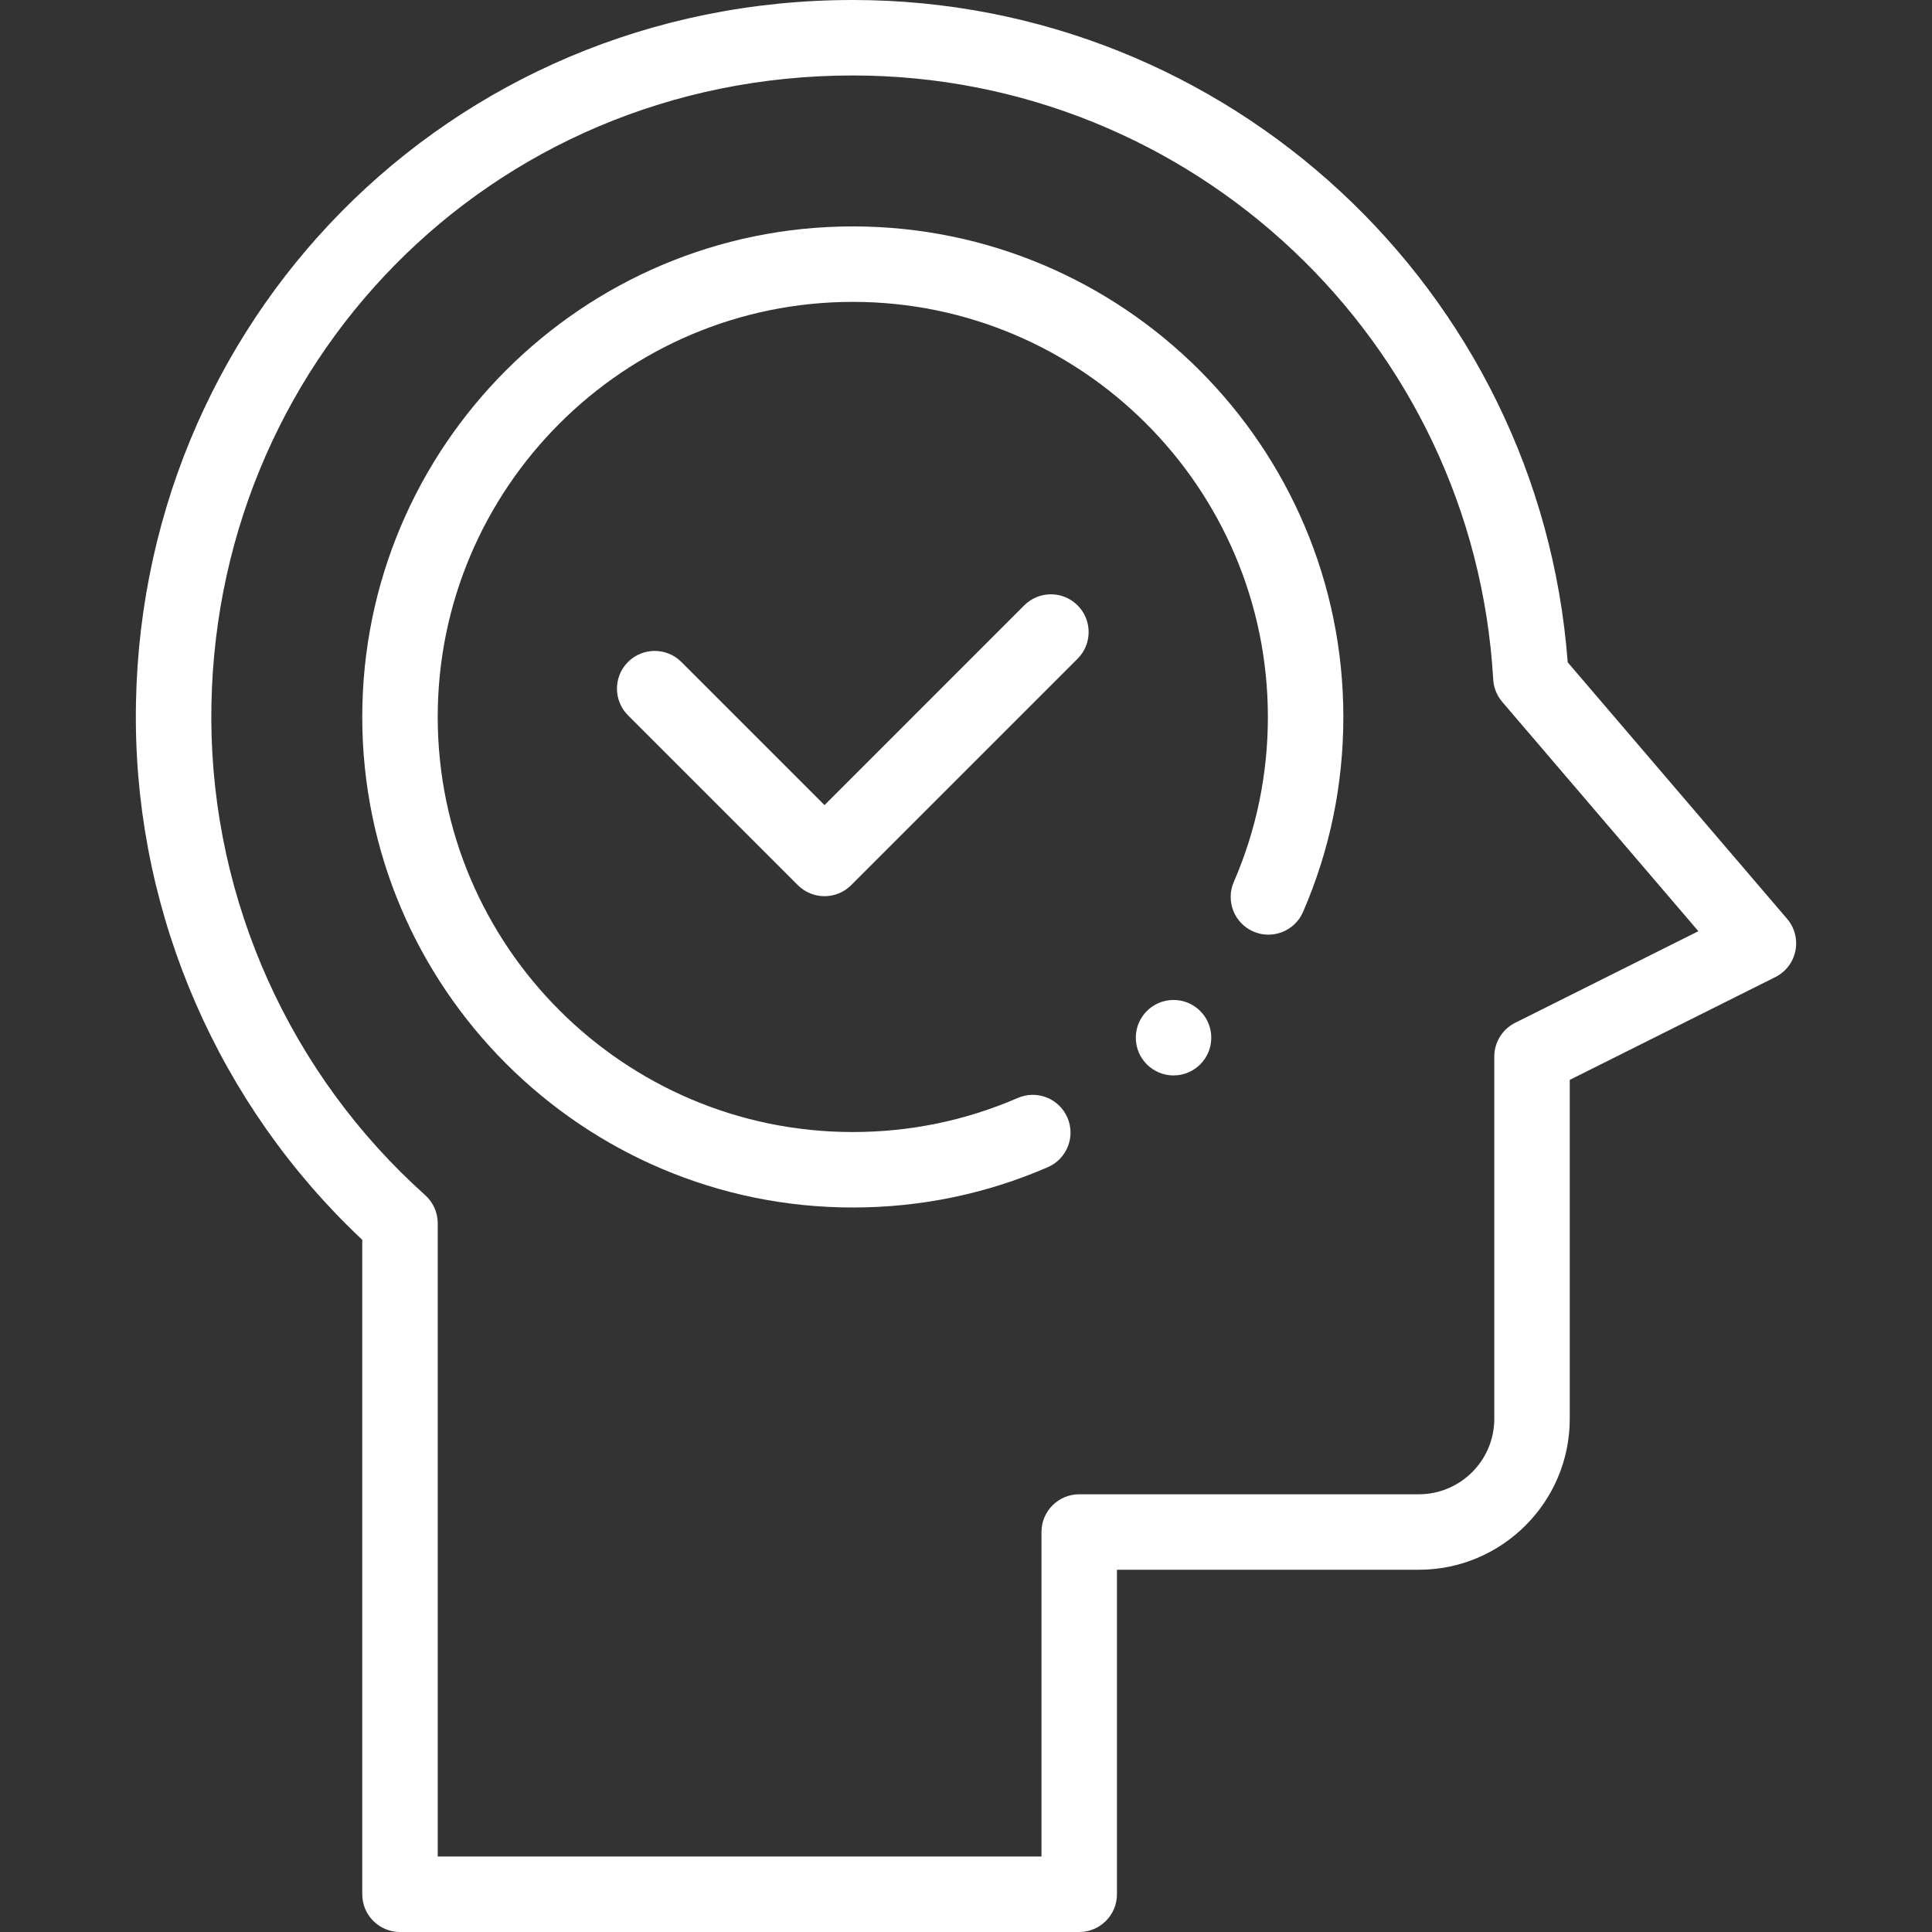 <?xml version="1.0"?>
<svg xmlns="http://www.w3.org/2000/svg" xmlns:xlink="http://www.w3.org/1999/xlink" xmlns:svgjs="http://svgjs.com/svgjs" version="1.1" width="512" height="512" x="0" y="0" viewBox="0 0 512 512" style="enable-background:new 0 0 512 512" xml:space="preserve" class=""><rect x="0" y="0" width="512" height="512" fill="#333333" stroke="none"/><g><g xmlns="http://www.w3.org/2000/svg"><path d="m415.459 175.523c-7.442-98.698-90.009-175.523-189.458-175.523-107.335 0-190.568 85.741-190 191.055.286 52.054 22.098 101.912 60 137.512v173.433c0 5.522 4.477 10 10 10h180c5.522 0 10-4.478 10-10v-86h80c22.056 0 40-17.944 40-40v-89.819l54.473-27.236c2.752-1.376 4.718-3.943 5.328-6.96.611-3.016-.201-6.146-2.201-8.484zm-13.929 95.533c-3.389 1.694-5.528 5.156-5.528 8.944v96c0 11.028-8.972 20-20 20h-90c-5.522 0-10 4.478-10 10v86h-160v-167.83c0-2.844-1.211-5.554-3.33-7.45-35.752-32.01-56.408-77.853-56.67-125.773-.508-93.941 73.493-170.947 169.999-170.947 90.002 0 164.551 70.313 169.717 160.074.126 2.183.963 4.265 2.384 5.926l51.984 60.777z" fill="#ffffff" data-original="#000000" style="" class=""/><path d="m271.43 160.429-52.929 52.929-37.929-37.929c-3.905-3.904-10.237-3.904-14.143 0-3.905 3.905-3.905 10.237 0 14.143l45 45c1.953 1.952 4.512 2.929 7.071 2.929s5.119-.977 7.071-2.929l60-60c3.905-3.905 3.905-10.237 0-14.143-3.905-3.905-10.235-3.905-14.141 0z" fill="#ffffff" data-original="#000000" style="" class=""/><circle cx="311.001" cy="275" r="10" fill="#ffffff" data-original="#000000" style="" class=""/><path d="m226.001 60c-71.682 0-130 58.317-130 130s58.318 130 130 130c17.948 0 35.334-3.594 51.676-10.68 5.067-2.197 7.394-8.087 5.196-13.153-2.198-5.068-8.088-7.394-13.153-5.196-13.815 5.991-28.524 9.029-43.719 9.029-60.654 0-110-49.346-110-110s49.346-110 110-110 110 49.346 110 110c0 15.194-3.038 29.903-9.029 43.719-2.197 5.066.129 10.956 5.196 13.153 5.064 2.193 10.955-.131 13.153-5.196 7.086-16.342 10.68-33.728 10.68-51.676 0-71.683-58.317-130-130-130z" fill="#ffffff" data-original="#000000" style="" class=""/></g></g></svg>
